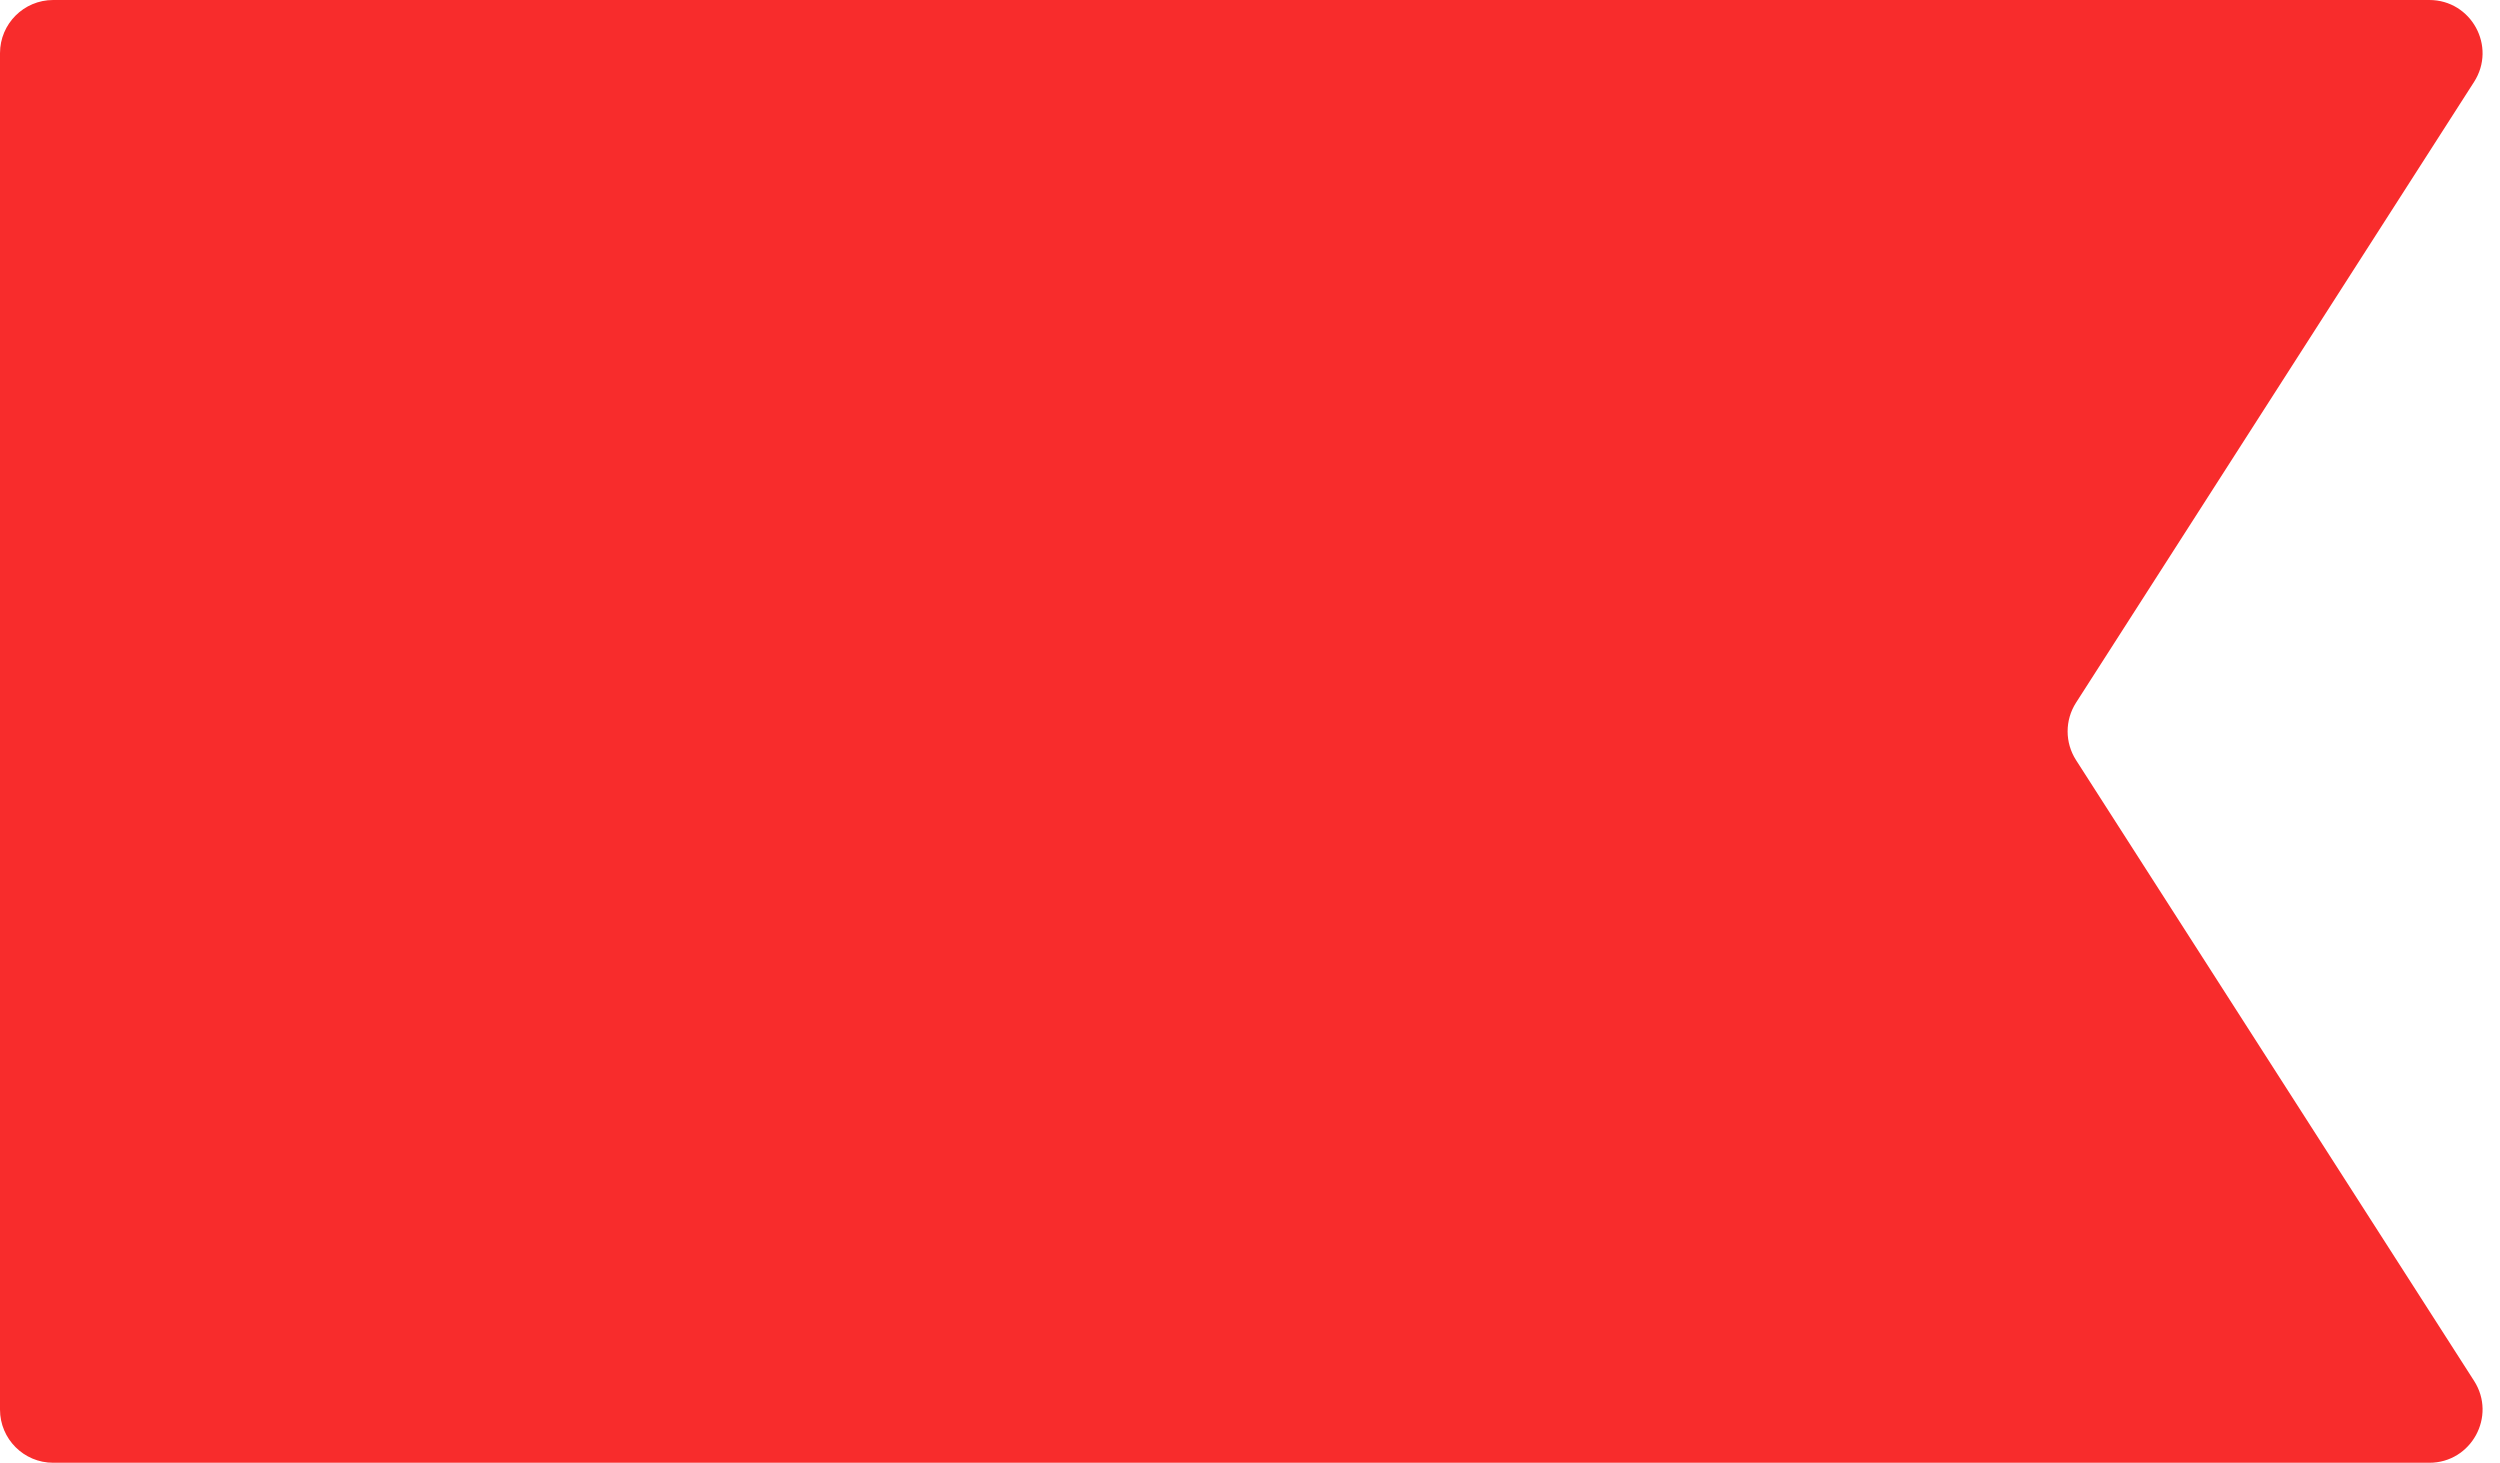 <svg width="94" height="55" viewBox="0 0 94 55" fill="none" xmlns="http://www.w3.org/2000/svg">
<path d="M2 55C0.895 55 1.06779e-08 54.105 2.38498e-08 53L6.32019e-07 2C6.45191e-07 0.895 0.895 1.06779e-08 2 2.38498e-08L91.342 1.08924e-06C92.923 1.1081e-06 93.879 1.748 93.025 3.08L78.059 26.42C77.637 27.078 77.637 27.922 78.059 28.58L93.025 51.92C93.879 53.252 92.923 55 91.342 55L2 55Z" fill="#F82C2C"/>
</svg>

